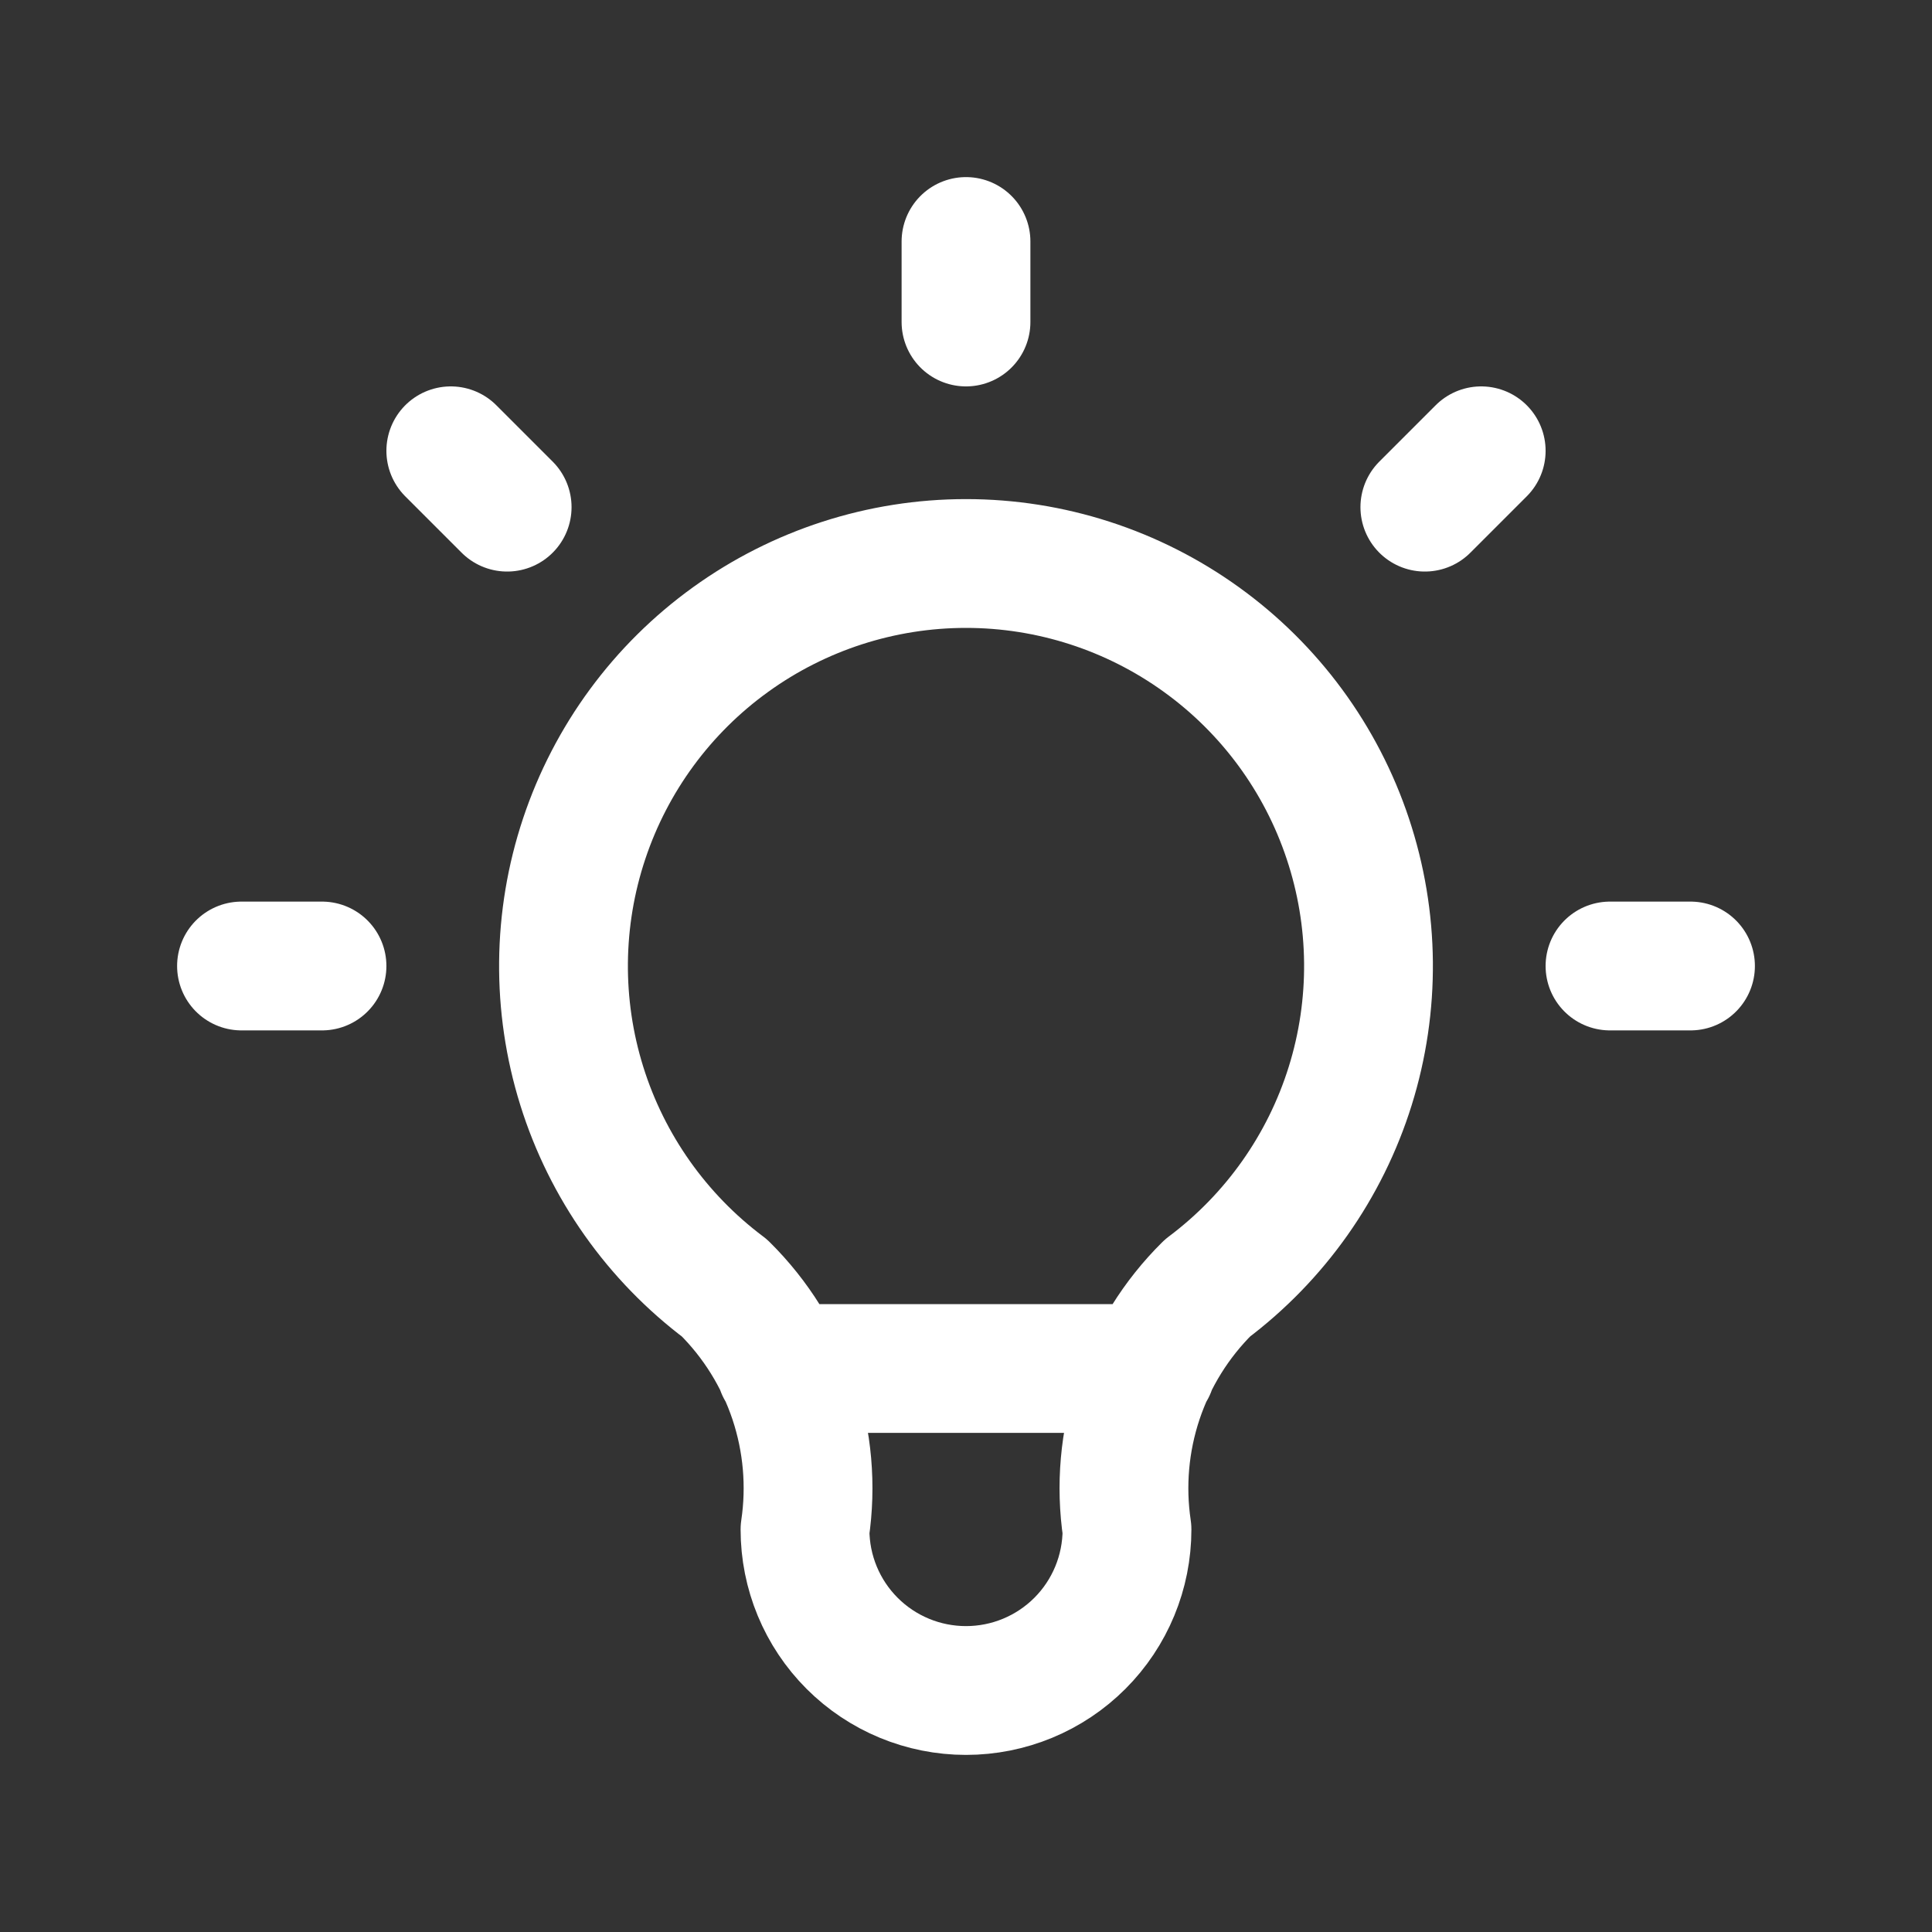 <svg width="30" height="30" viewBox="0 0 30 30" fill="none" xmlns="http://www.w3.org/2000/svg">
<rect x="0" y="0" width="30" height="30" fill="#333333" stroke="none"/>
<path d="M3.75 15H5M15 3.75V5M25 15H26.25M7 7L7.875 7.875M23 7L22.125 7.875M12.125 21.25H17.875M11.25 20C10.201 19.213 9.425 18.116 9.034 16.863C8.643 15.611 8.656 14.268 9.071 13.024C9.486 11.779 10.281 10.697 11.346 9.93C12.41 9.163 13.688 8.75 15 8.75C16.312 8.75 17.59 9.163 18.654 9.93C19.719 10.697 20.515 11.779 20.929 13.024C21.344 14.268 21.357 15.611 20.966 16.863C20.575 18.116 19.799 19.213 18.75 20C18.262 20.483 17.895 21.074 17.677 21.726C17.46 22.377 17.399 23.071 17.5 23.75C17.5 24.413 17.237 25.049 16.768 25.518C16.299 25.987 15.663 26.25 15 26.25C14.337 26.25 13.701 25.987 13.232 25.518C12.763 25.049 12.5 24.413 12.5 23.75C12.601 23.071 12.54 22.377 12.323 21.726C12.105 21.074 11.738 20.483 11.25 20Z" stroke="white" stroke-width="2" stroke-linecap="round" stroke-linejoin="round"/>
</svg>
